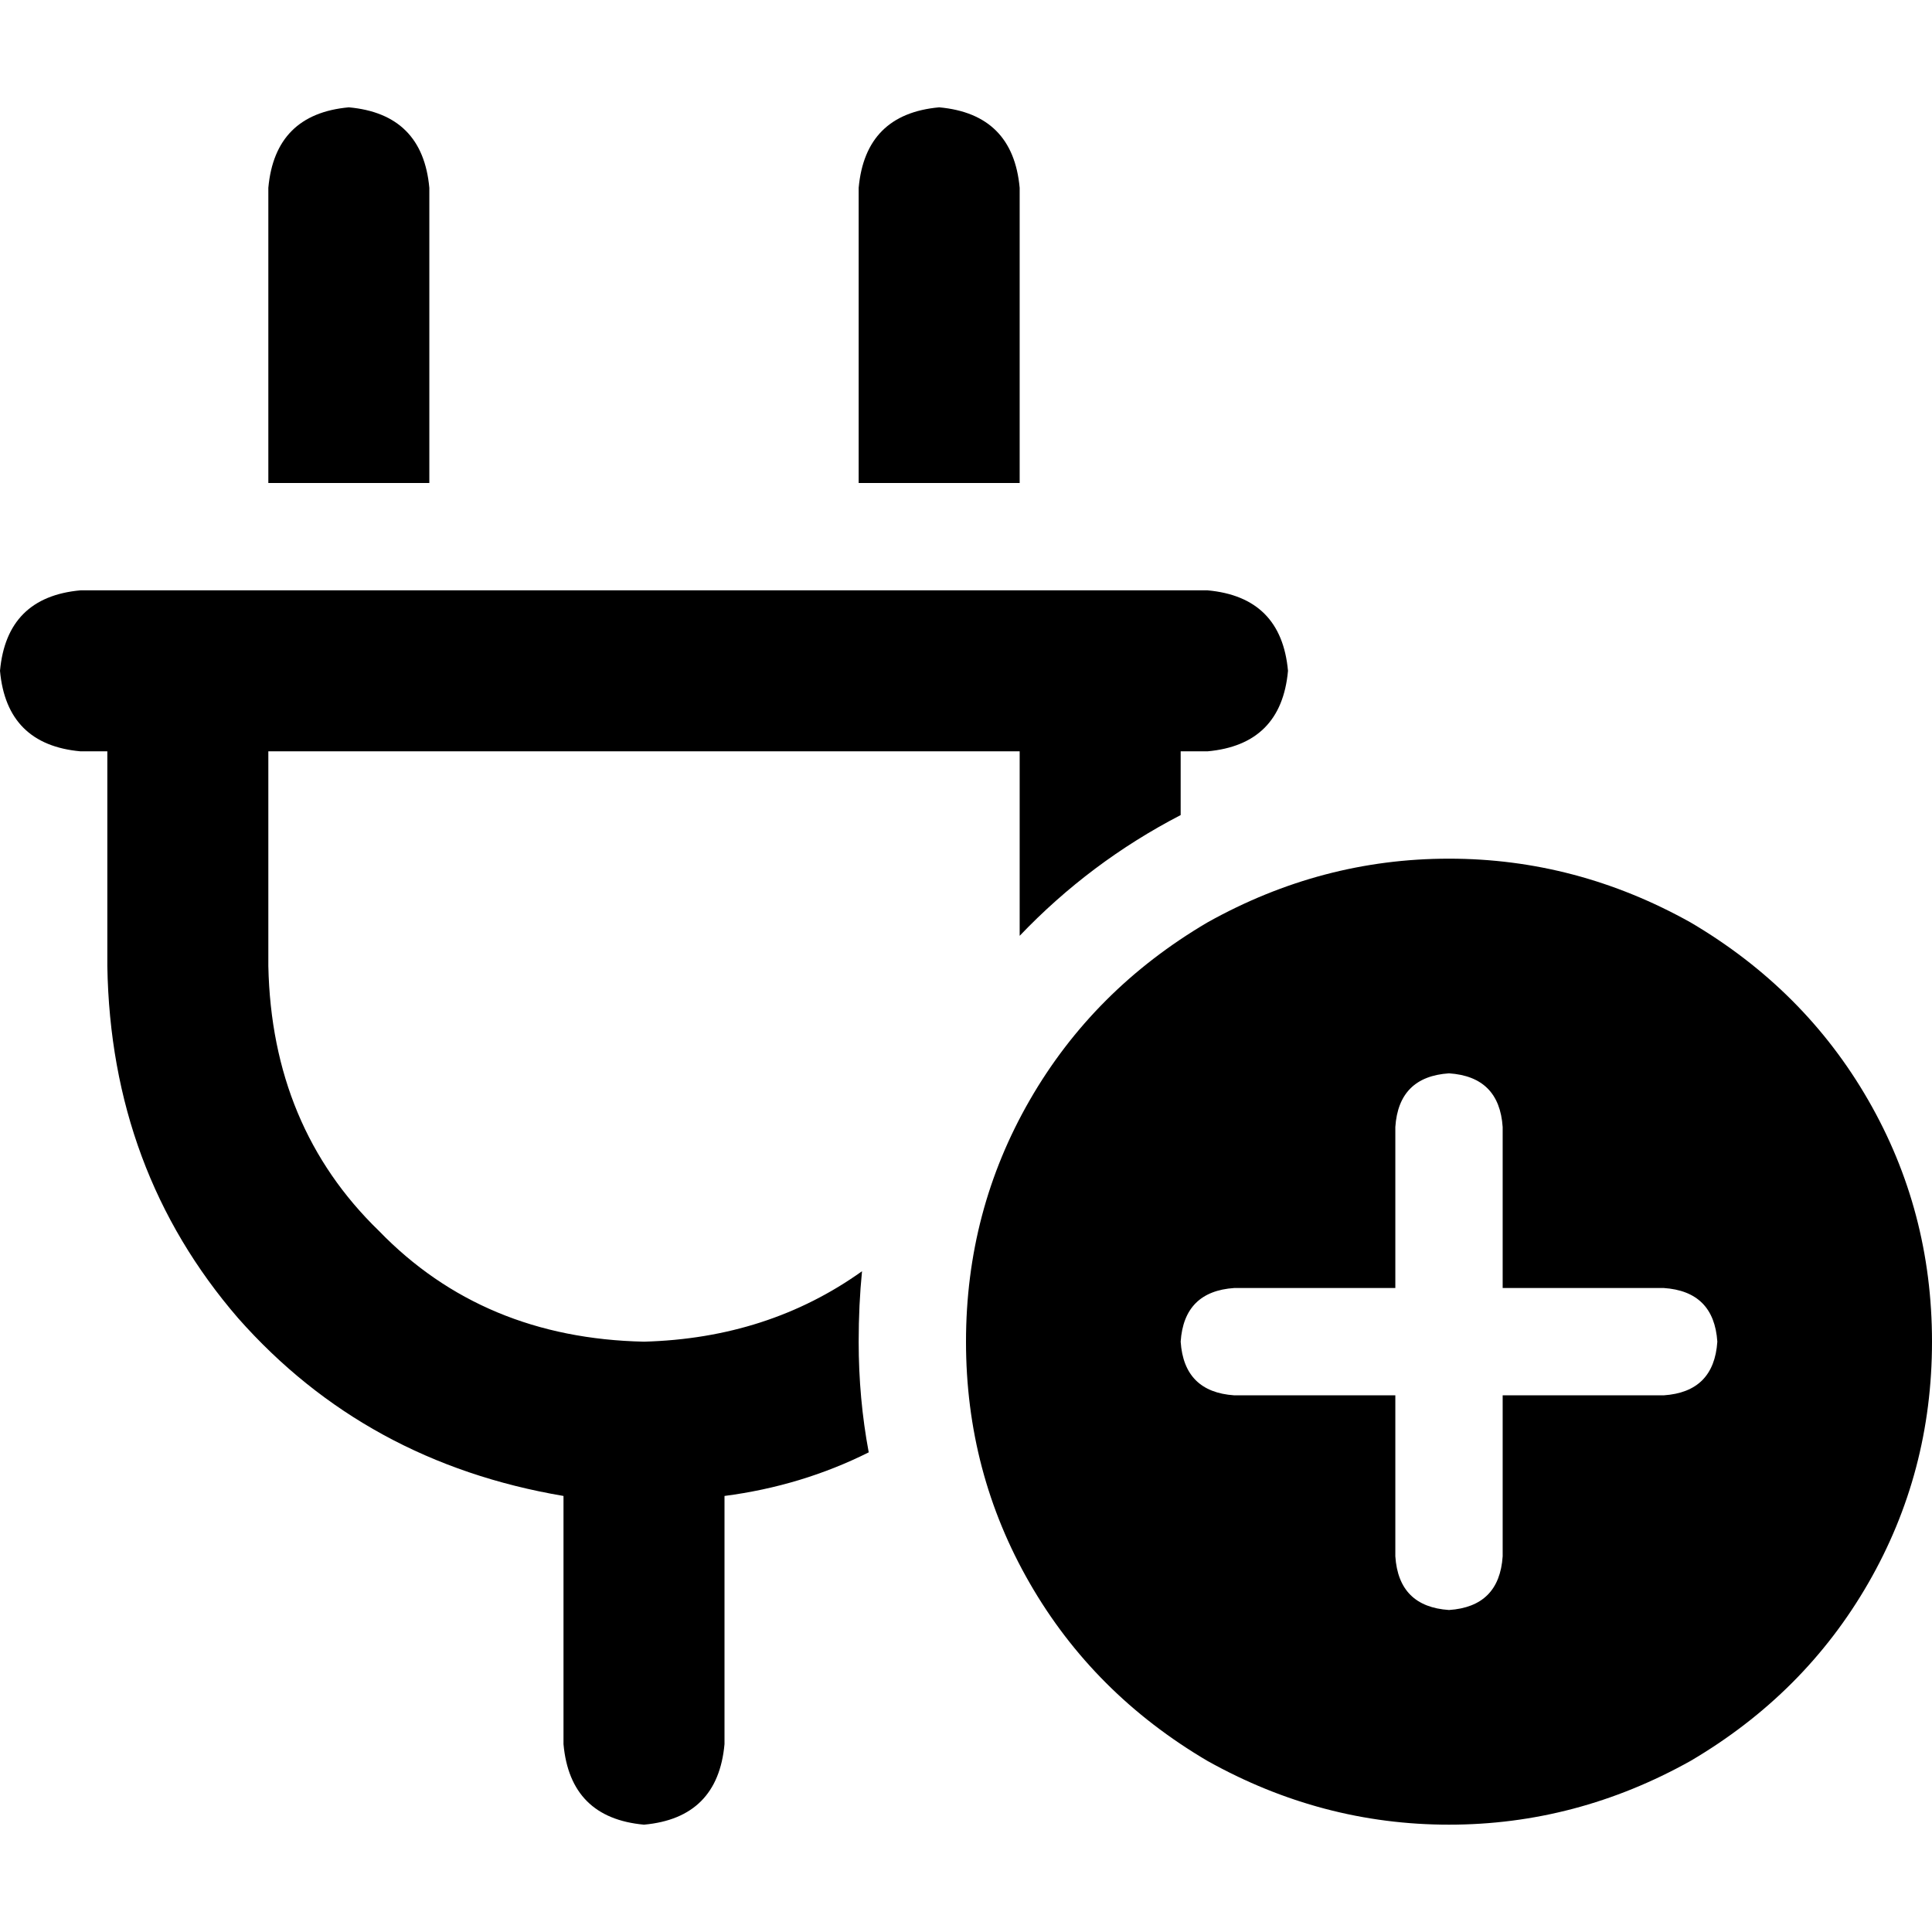 <svg xmlns="http://www.w3.org/2000/svg" viewBox="0 0 512 512">
  <path d="M 256 355.556 Q 256 320.889 272.889 291.556 L 272.889 291.556 Q 289.778 262.222 320 244.444 Q 350.222 227.556 384 227.556 Q 417.778 227.556 448 244.444 Q 478.222 262.222 495.111 291.556 Q 512 320.889 512 355.556 Q 512 390.222 495.111 419.556 Q 478.222 448.889 448 466.667 Q 417.778 483.556 384 483.556 Q 350.222 483.556 320 466.667 Q 289.778 448.889 272.889 419.556 Q 256 390.222 256 355.556 L 256 355.556 Z M 384 284.444 Q 370.667 285.333 369.778 298.667 L 369.778 341.333 L 327.111 341.333 Q 313.778 342.222 312.889 355.556 Q 313.778 368.889 327.111 369.778 L 369.778 369.778 L 369.778 412.444 Q 370.667 425.778 384 426.667 Q 397.333 425.778 398.222 412.444 L 398.222 369.778 L 440.889 369.778 Q 454.222 368.889 455.111 355.556 Q 454.222 342.222 440.889 341.333 L 398.222 341.333 L 398.222 298.667 Q 397.333 285.333 384 284.444 L 384 284.444 Z M 92.444 28.444 Q 112 30.222 113.778 49.778 L 113.778 128 L 71.111 128 L 71.111 49.778 Q 72.889 30.222 92.444 28.444 L 92.444 28.444 Z M 248.889 28.444 Q 268.444 30.222 270.222 49.778 L 270.222 128 L 227.556 128 L 227.556 49.778 Q 229.333 30.222 248.889 28.444 L 248.889 28.444 Z M 0 177.778 Q 1.778 158.222 21.333 156.444 L 28.444 156.444 L 71.111 156.444 L 270.222 156.444 L 312.889 156.444 L 320 156.444 Q 339.556 158.222 341.333 177.778 Q 339.556 197.333 320 199.111 L 312.889 199.111 L 312.889 216 Q 288.889 228.444 270.222 248 L 270.222 199.111 L 71.111 199.111 L 71.111 256 Q 72 298.667 100.444 326.222 Q 128 354.667 170.667 355.556 Q 203.556 354.667 228.444 336.889 Q 227.556 345.778 227.556 355.556 Q 227.556 370.667 230.222 384.889 Q 212.444 393.778 192 396.444 L 192 462.222 Q 190.222 481.778 170.667 483.556 Q 151.111 481.778 149.333 462.222 L 149.333 396.444 Q 96.889 387.556 63.111 349.333 Q 29.333 310.222 28.444 256 L 28.444 199.111 L 21.333 199.111 Q 1.778 197.333 0 177.778 L 0 177.778 Z" />
</svg>